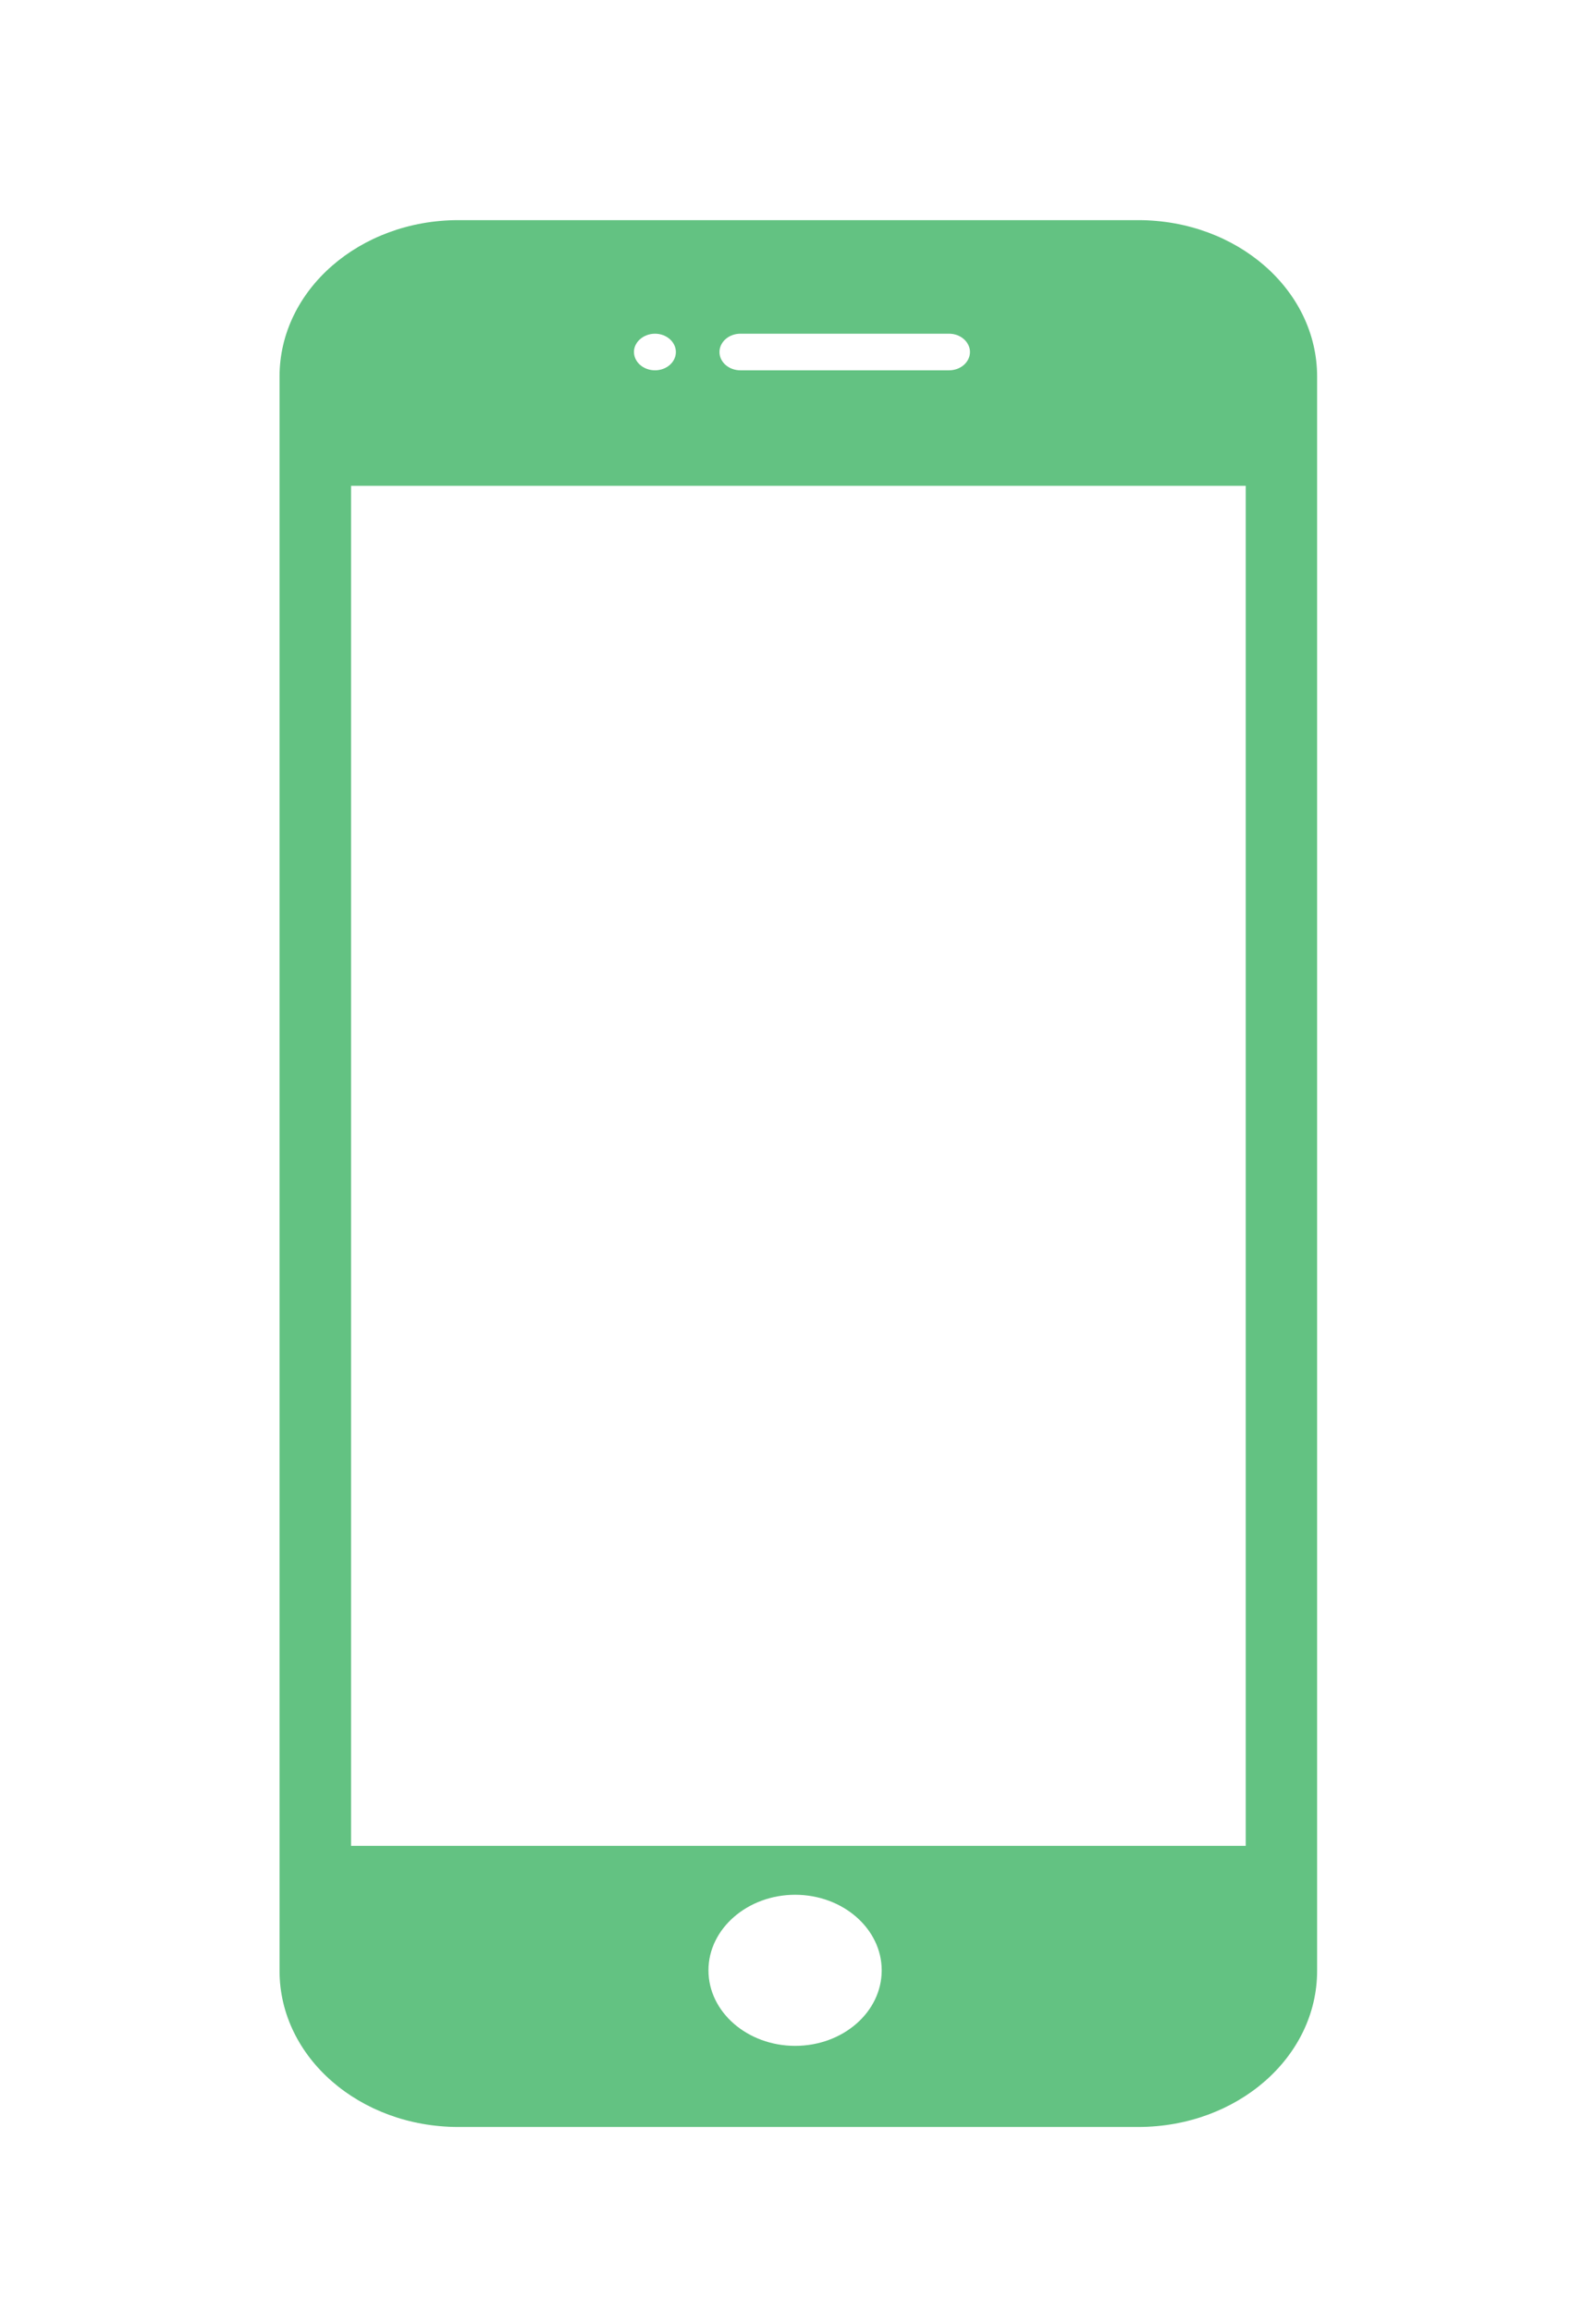 <?xml version="1.0" encoding="utf-8"?>
<!-- Generator: Adobe Illustrator 16.0.0, SVG Export Plug-In . SVG Version: 6.00 Build 0)  -->
<!DOCTYPE svg PUBLIC "-//W3C//DTD SVG 1.1//EN" "http://www.w3.org/Graphics/SVG/1.1/DTD/svg11.dtd">
<svg version="1.1" xmlns="http://www.w3.org/2000/svg" xmlns:xlink="http://www.w3.org/1999/xlink" x="0px" y="0px" width="15.75px"
	 height="22.813px" viewBox="0 0 10.75 17.813" enable-background="new 0 0 10.75 17.813" xml:space="preserve">
<g id="refer" display="none">
</g>
<g id="app">
	<path fill-rule="evenodd" clip-rule="evenodd" fill="#63C282" d="M7.996,1.696H2.758c-0.761,0-1.378,0.539-1.378,1.205v12.283
		c0,0.666,0.617,1.203,1.378,1.203h5.238c0.763,0,1.379-0.537,1.379-1.203V2.901C9.375,2.235,8.759,1.696,7.996,1.696z M4.931,2.571
		h1.608c0.089,0,0.161,0.064,0.161,0.141c0,0.078-0.072,0.141-0.161,0.141H4.931c-0.089,0-0.161-0.063-0.161-0.141
		C4.77,2.635,4.842,2.571,4.931,2.571z M4.273,2.571c0.089,0,0.161,0.064,0.161,0.141c0,0.078-0.072,0.141-0.161,0.141
		S4.111,2.79,4.111,2.711C4.111,2.635,4.185,2.571,4.273,2.571z M5.353,15.762c-0.367,0-0.668-0.26-0.668-0.582
		c0-0.32,0.301-0.582,0.668-0.582c0.368,0,0.667,0.262,0.667,0.582C6.02,15.502,5.721,15.762,5.353,15.762z M8.824,14.221H1.931
		V3.743h6.894V14.221z"/>
</g>
<g id="prop2" display="none">
</g>
</svg>
